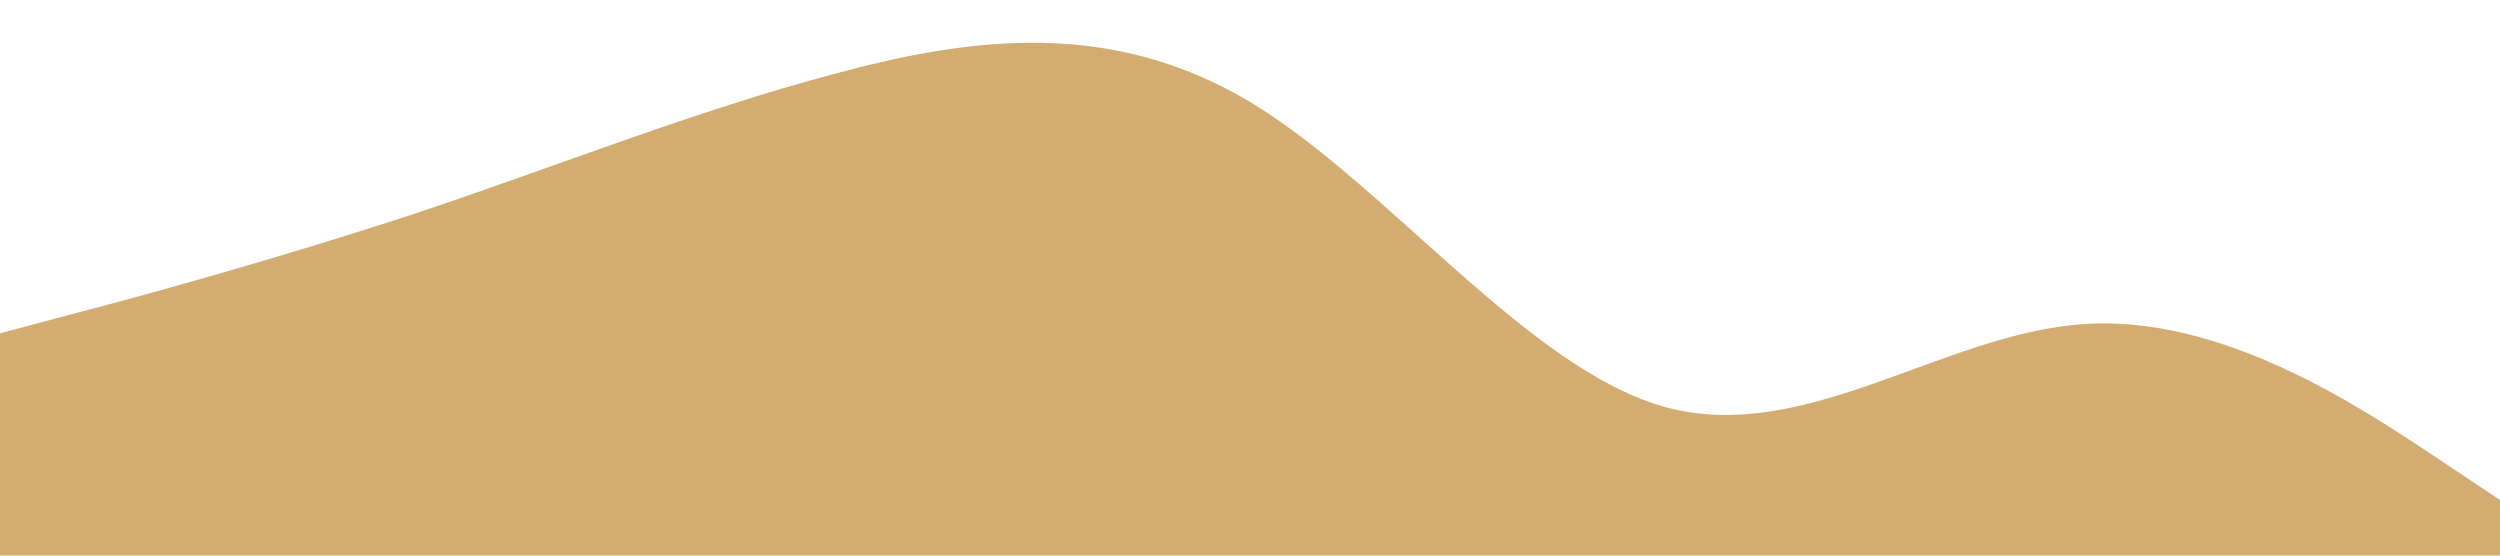 <?xml version="1.0" standalone="no"?><svg xmlns="http://www.w3.org/2000/svg" viewBox="0 0 1440 320"><path fill="#D3AC71" fill-opacity="1" d="M0,192L40,181.3C80,171,160,149,240,122.7C320,96,400,64,480,42.7C560,21,640,11,720,58.7C800,107,880,213,960,234.7C1040,256,1120,192,1200,186.7C1280,181,1360,235,1400,261.3L1440,288L1440,320L1400,320C1360,320,1280,320,1200,320C1120,320,1040,320,960,320C880,320,800,320,720,320C640,320,560,320,480,320C400,320,320,320,240,320C160,320,80,320,40,320L0,320Z"></path></svg>